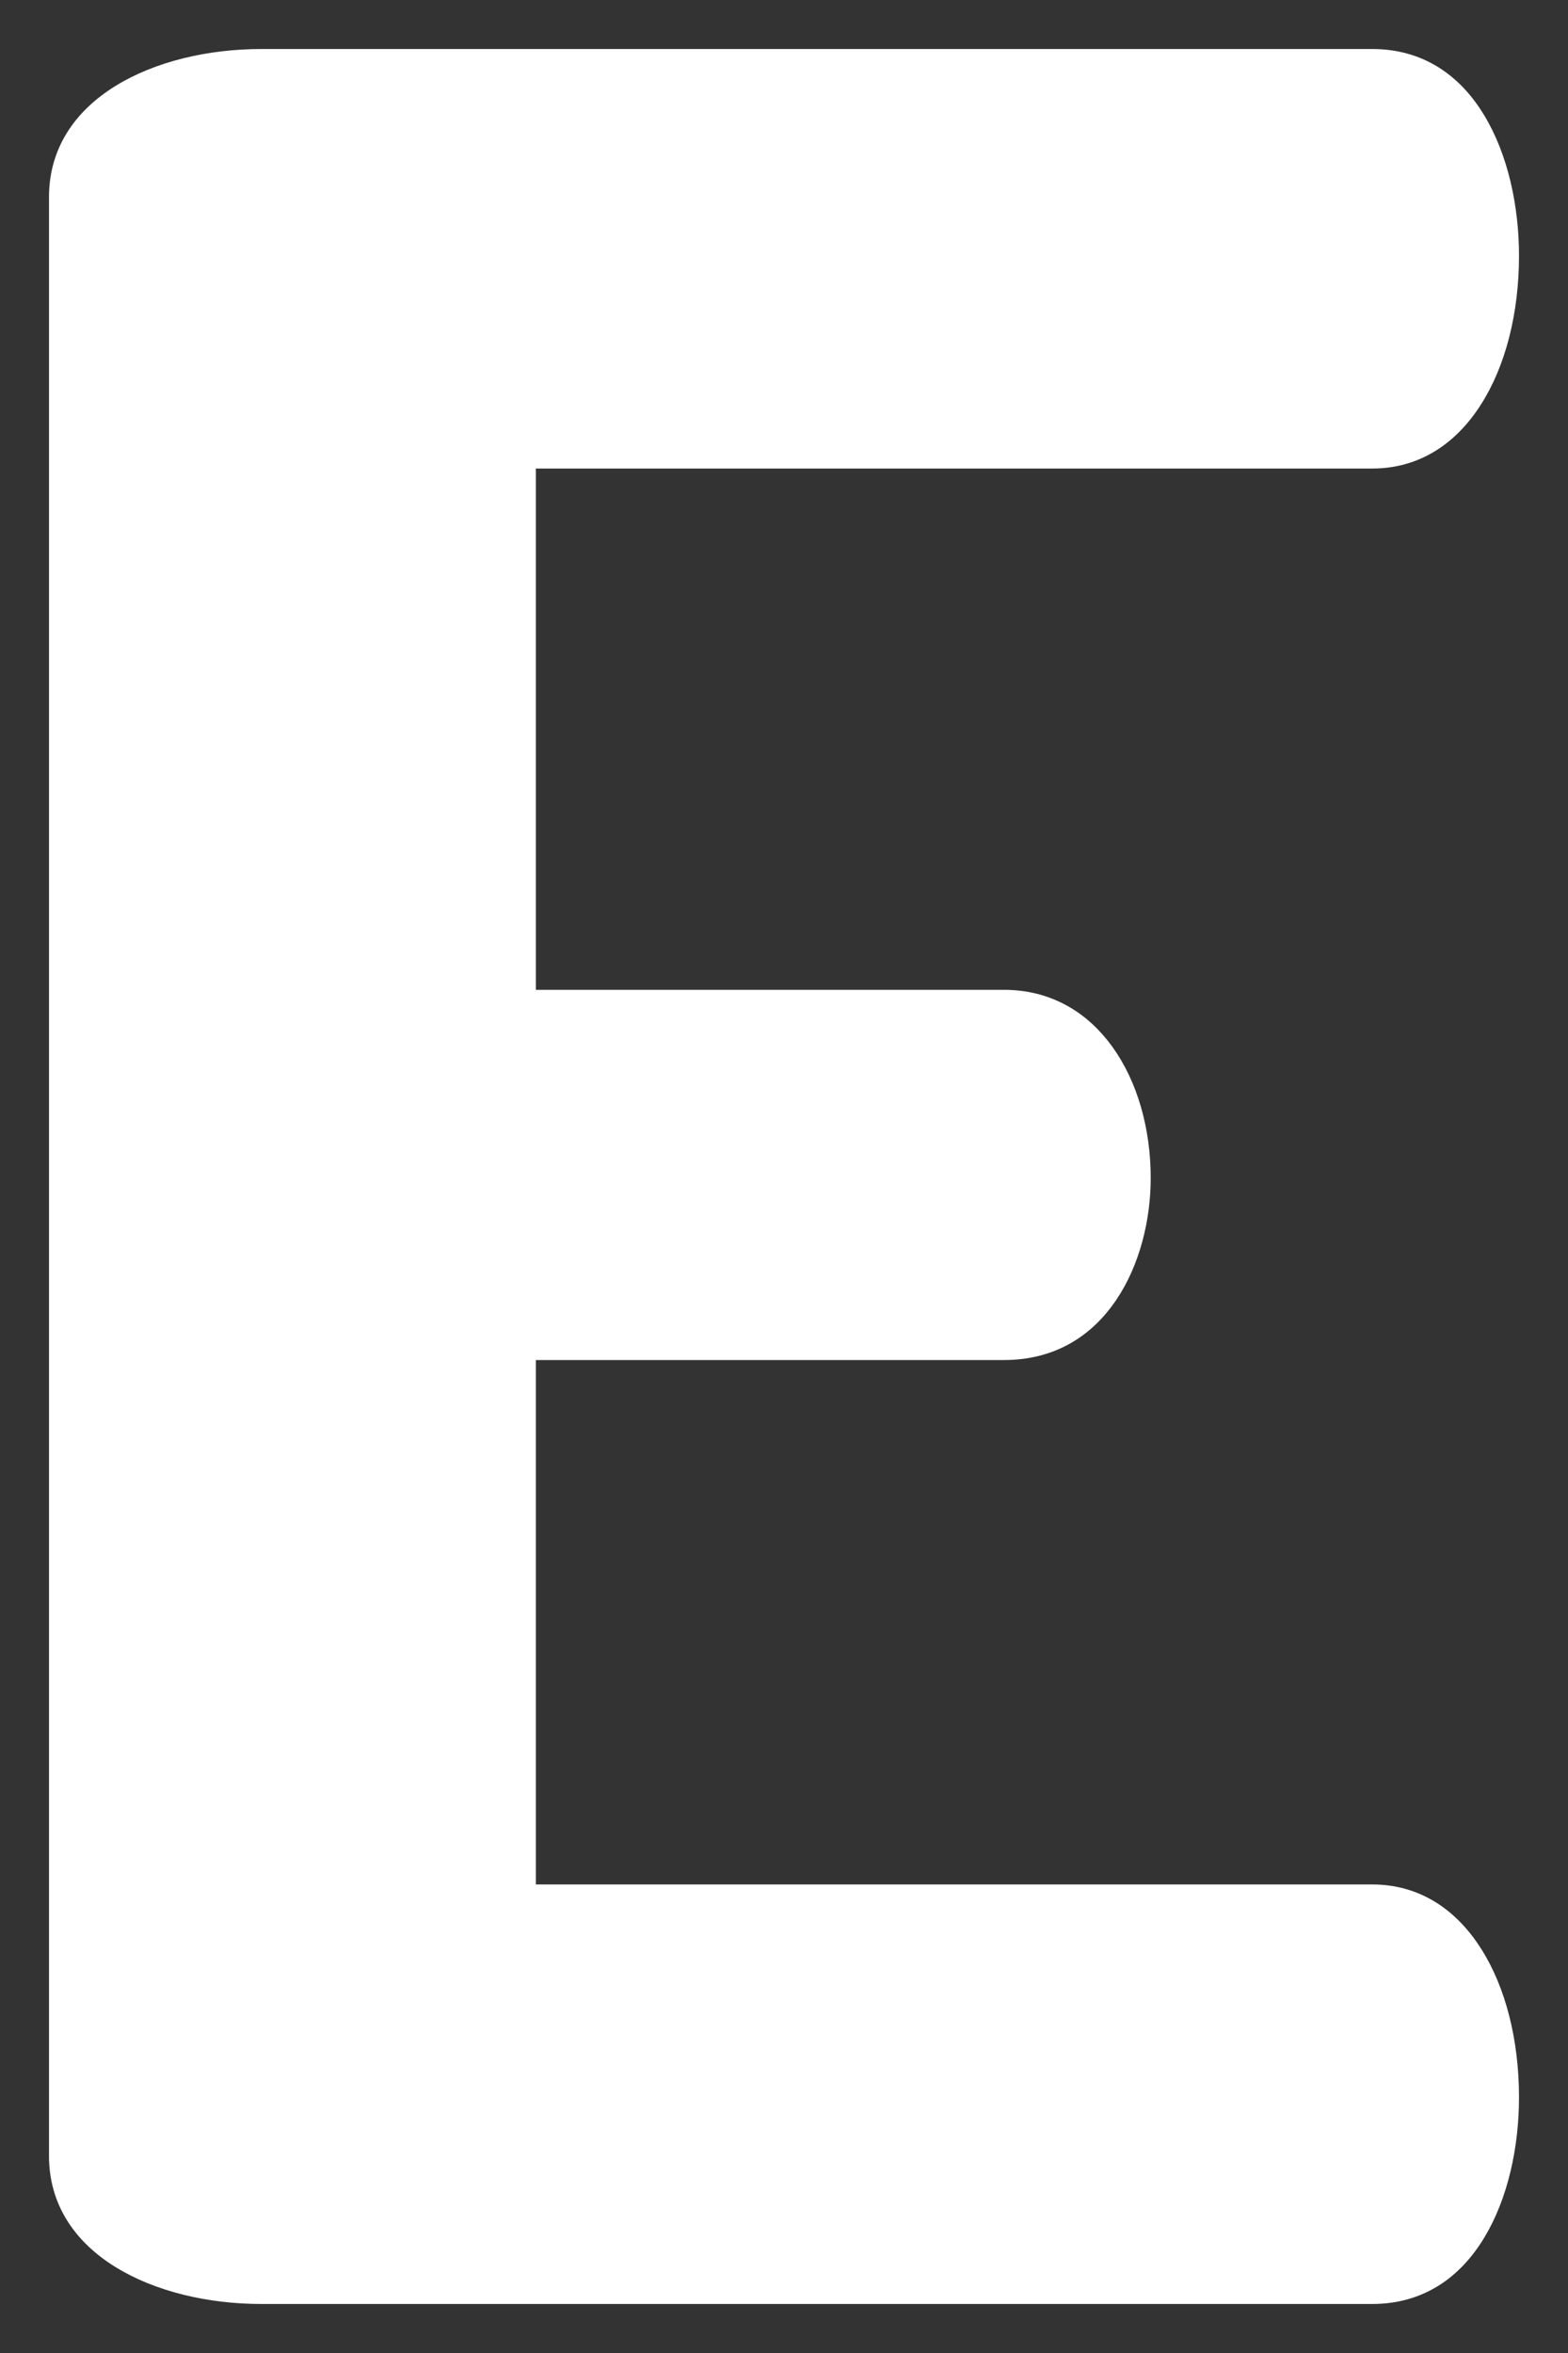 <svg width="16" height="24" viewBox="0 0 16 24" fill="none" xmlns="http://www.w3.org/2000/svg">
<rect x="0" y="0" width="16" height="24" fill="#333333" stroke="none"/>
<path d="M5.318 19.221V19.371H5.468H14.003C14.42 19.371 14.75 19.587 14.983 19.951C15.219 20.318 15.35 20.831 15.35 21.392C15.35 21.877 15.242 22.375 15.017 22.746C14.796 23.112 14.466 23.35 14.003 23.35H2.666C2.145 23.35 1.632 23.228 1.256 22.995C0.883 22.764 0.65 22.43 0.65 21.99V2.01C0.65 1.57 0.883 1.236 1.256 1.005C1.632 0.772 2.145 0.65 2.666 0.65H14.003C14.466 0.65 14.796 0.888 15.017 1.254C15.242 1.626 15.35 2.124 15.35 2.608C15.35 3.169 15.219 3.682 14.983 4.049C14.75 4.413 14.42 4.629 14.003 4.629H5.468H5.318V4.779V10.097V10.246H5.468H10.245C10.669 10.246 11 10.446 11.23 10.766C11.463 11.09 11.592 11.537 11.592 12.016C11.592 12.418 11.486 12.851 11.264 13.178C11.045 13.501 10.715 13.722 10.245 13.722H5.468H5.318V13.872V19.221Z" fill="white" stroke="white" stroke-width="0.3"/>
</svg>
